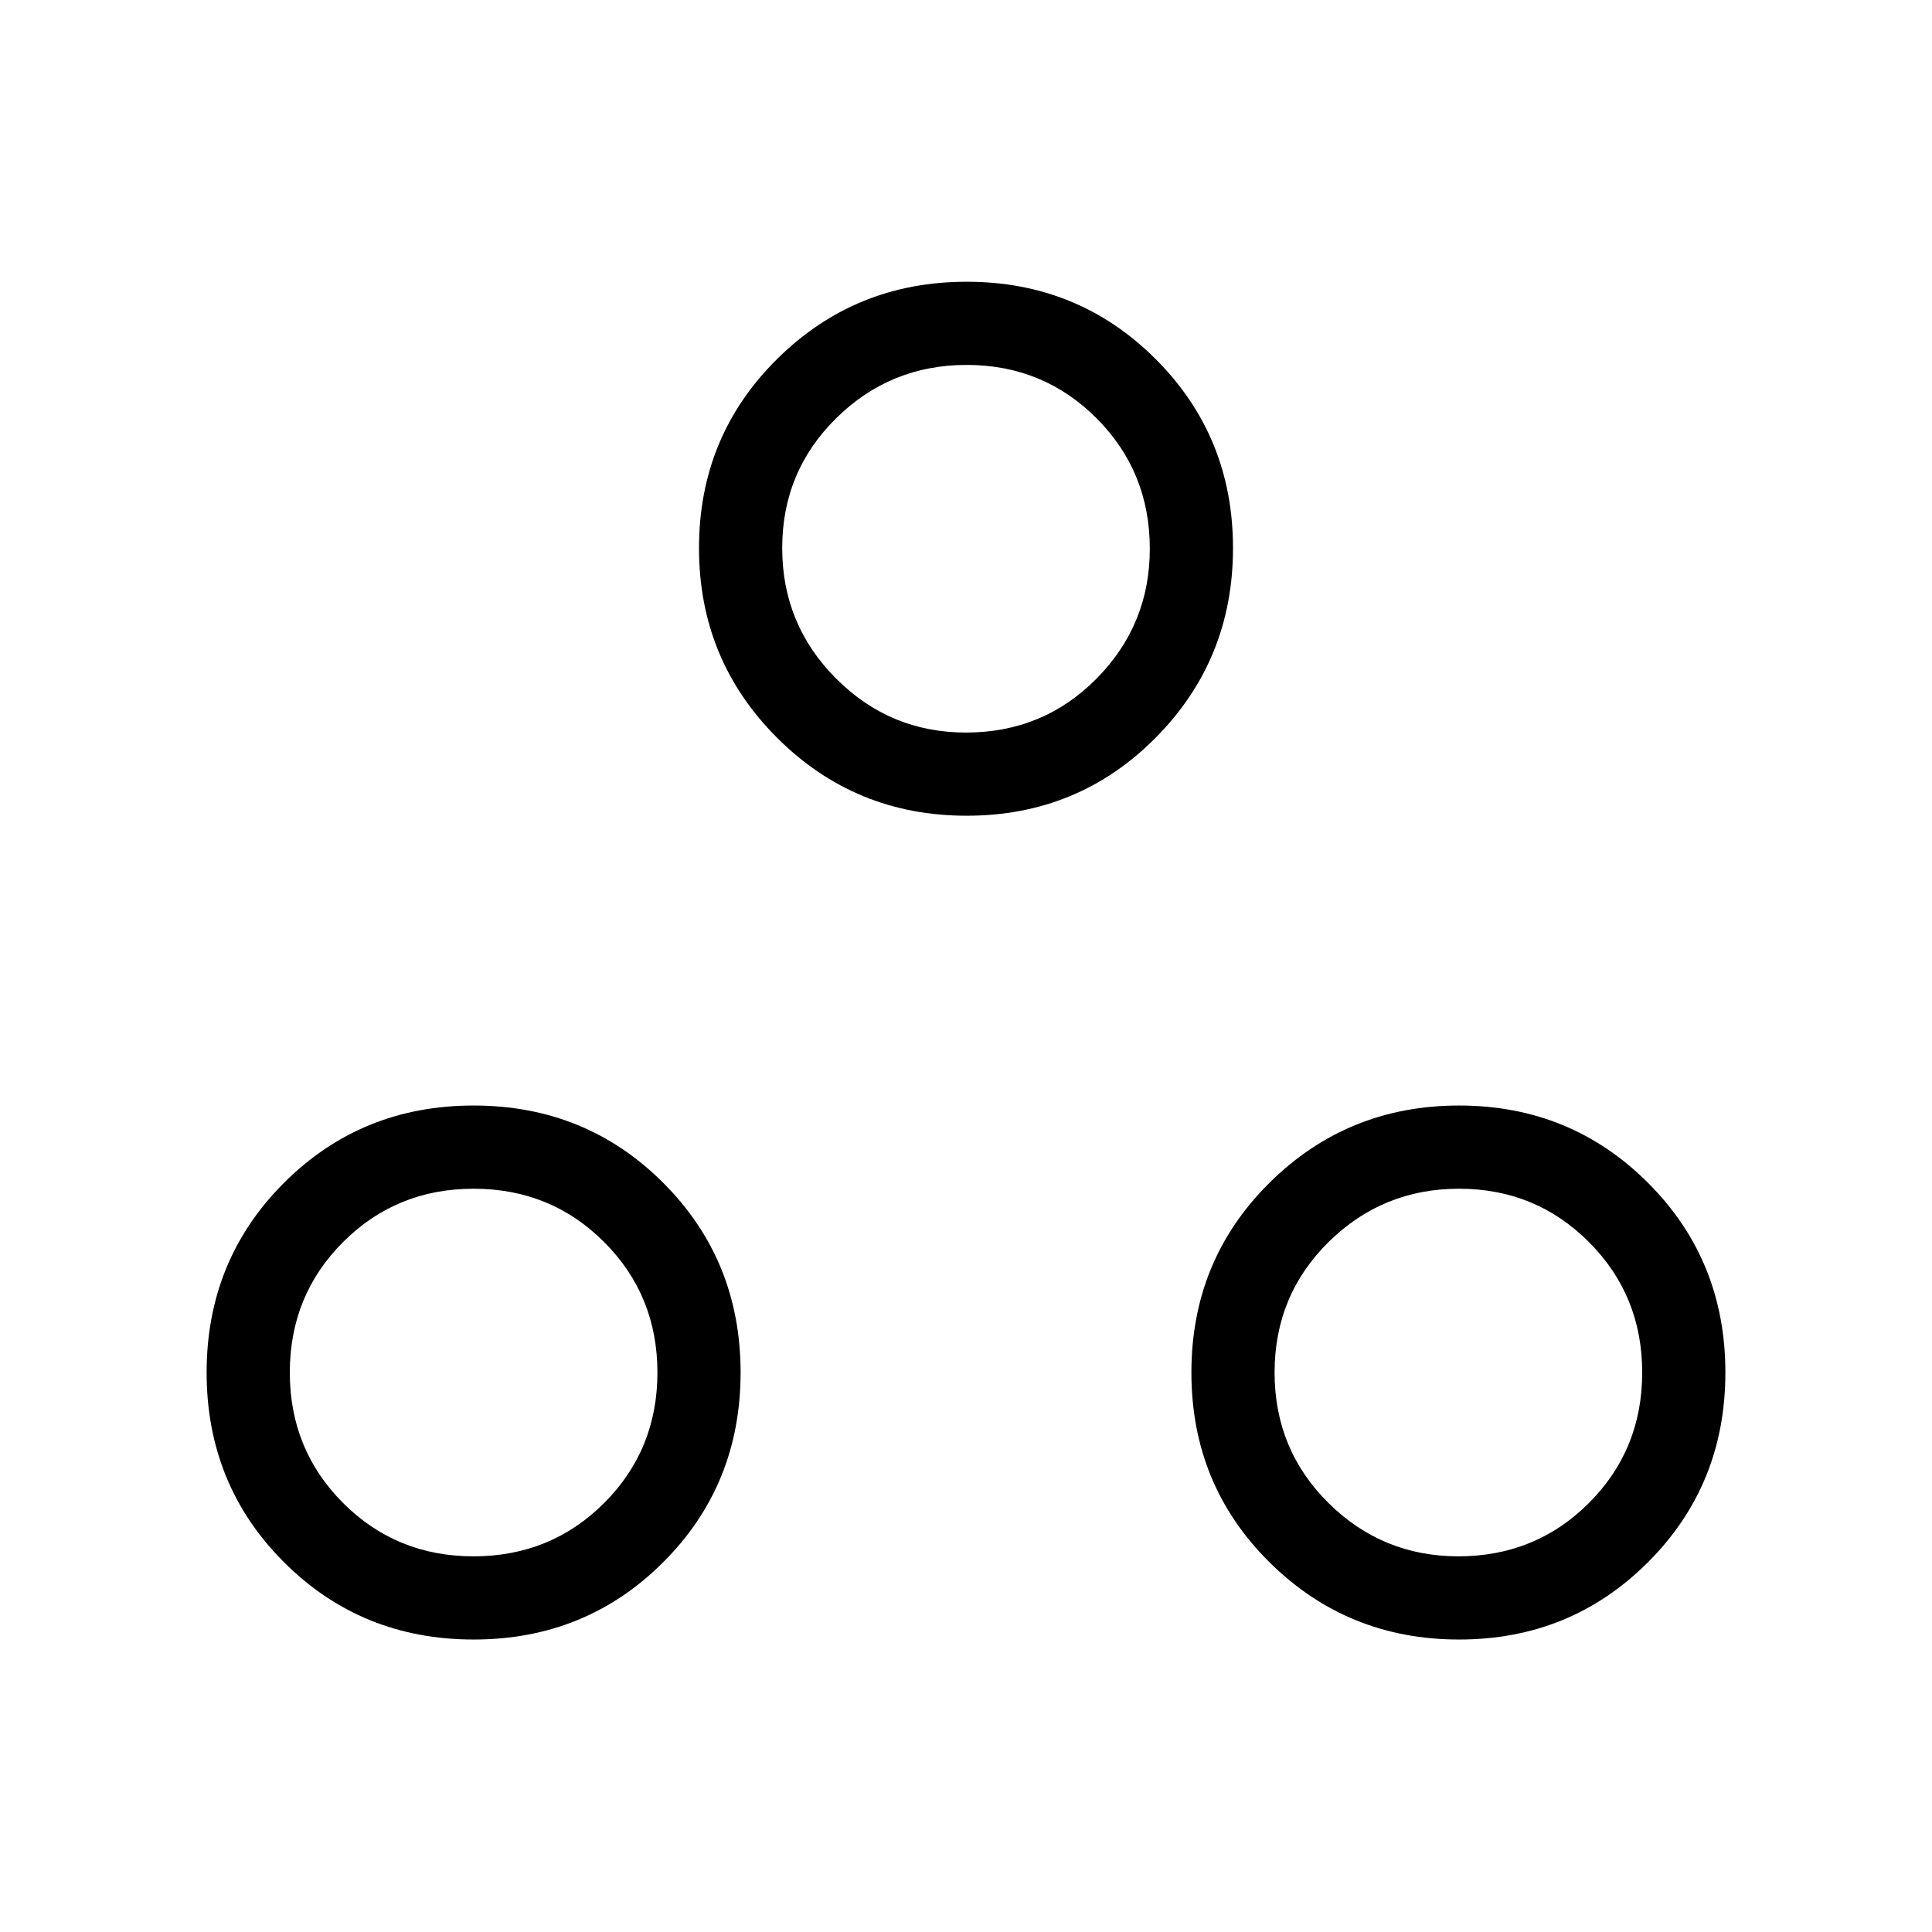 <svg xmlns="http://www.w3.org/2000/svg" height="40" viewBox="0 -960 960 960" width="40"><path d="M235.33-145.33q-55.8 0-94.23-38.43-38.43-38.43-38.43-94.24 0-55.81 38.43-94.24 38.43-38.43 94.23-38.43 55.81 0 94.24 38.43Q368-333.81 368-278q0 55.81-38.43 94.24-38.43 38.43-94.24 38.43Zm489.67 0q-55.47 0-94.24-38.43Q592-222.19 592-278q0-55.81 38.76-94.24 38.77-38.43 94.24-38.43 55.47 0 93.9 38.43 38.43 38.43 38.43 94.24 0 55.81-38.43 94.24-38.43 38.43-93.9 38.43Zm-489.69-41.34q38.36 0 64.86-26.47 26.5-26.48 26.5-64.84 0-38.35-26.48-64.85-26.48-26.5-64.83-26.5-38.36 0-64.86 26.47-26.5 26.48-26.5 64.84 0 38.35 26.48 64.85 26.47 26.5 64.83 26.5Zm489.33 0q38.36 0 64.86-26.47 26.5-26.48 26.5-64.84 0-38.35-26.48-64.85-26.47-26.5-64.5-26.5-38.02 0-64.85 26.47-26.84 26.48-26.84 64.84 0 38.35 26.78 64.85 26.77 26.5 64.53 26.5Zm-244.31-368q-55.47 0-94.23-38.76-38.77-38.76-38.77-94.24 0-55.47 38.77-93.9Q424.86-820 480.33-820q55.48 0 93.91 38.43t38.43 93.9q0 55.48-38.43 94.24t-93.91 38.76Zm-.35-41.33q38.35 0 64.85-26.77 26.5-26.77 26.5-64.54 0-38.36-26.47-64.86-26.48-26.5-64.5-26.5-38.03 0-64.86 26.48t-26.83 64.5q0 38.02 26.77 64.86Q442.21-596 479.98-596Zm.02-91.33ZM724.67-278Zm-489.34 0Z"/></svg>